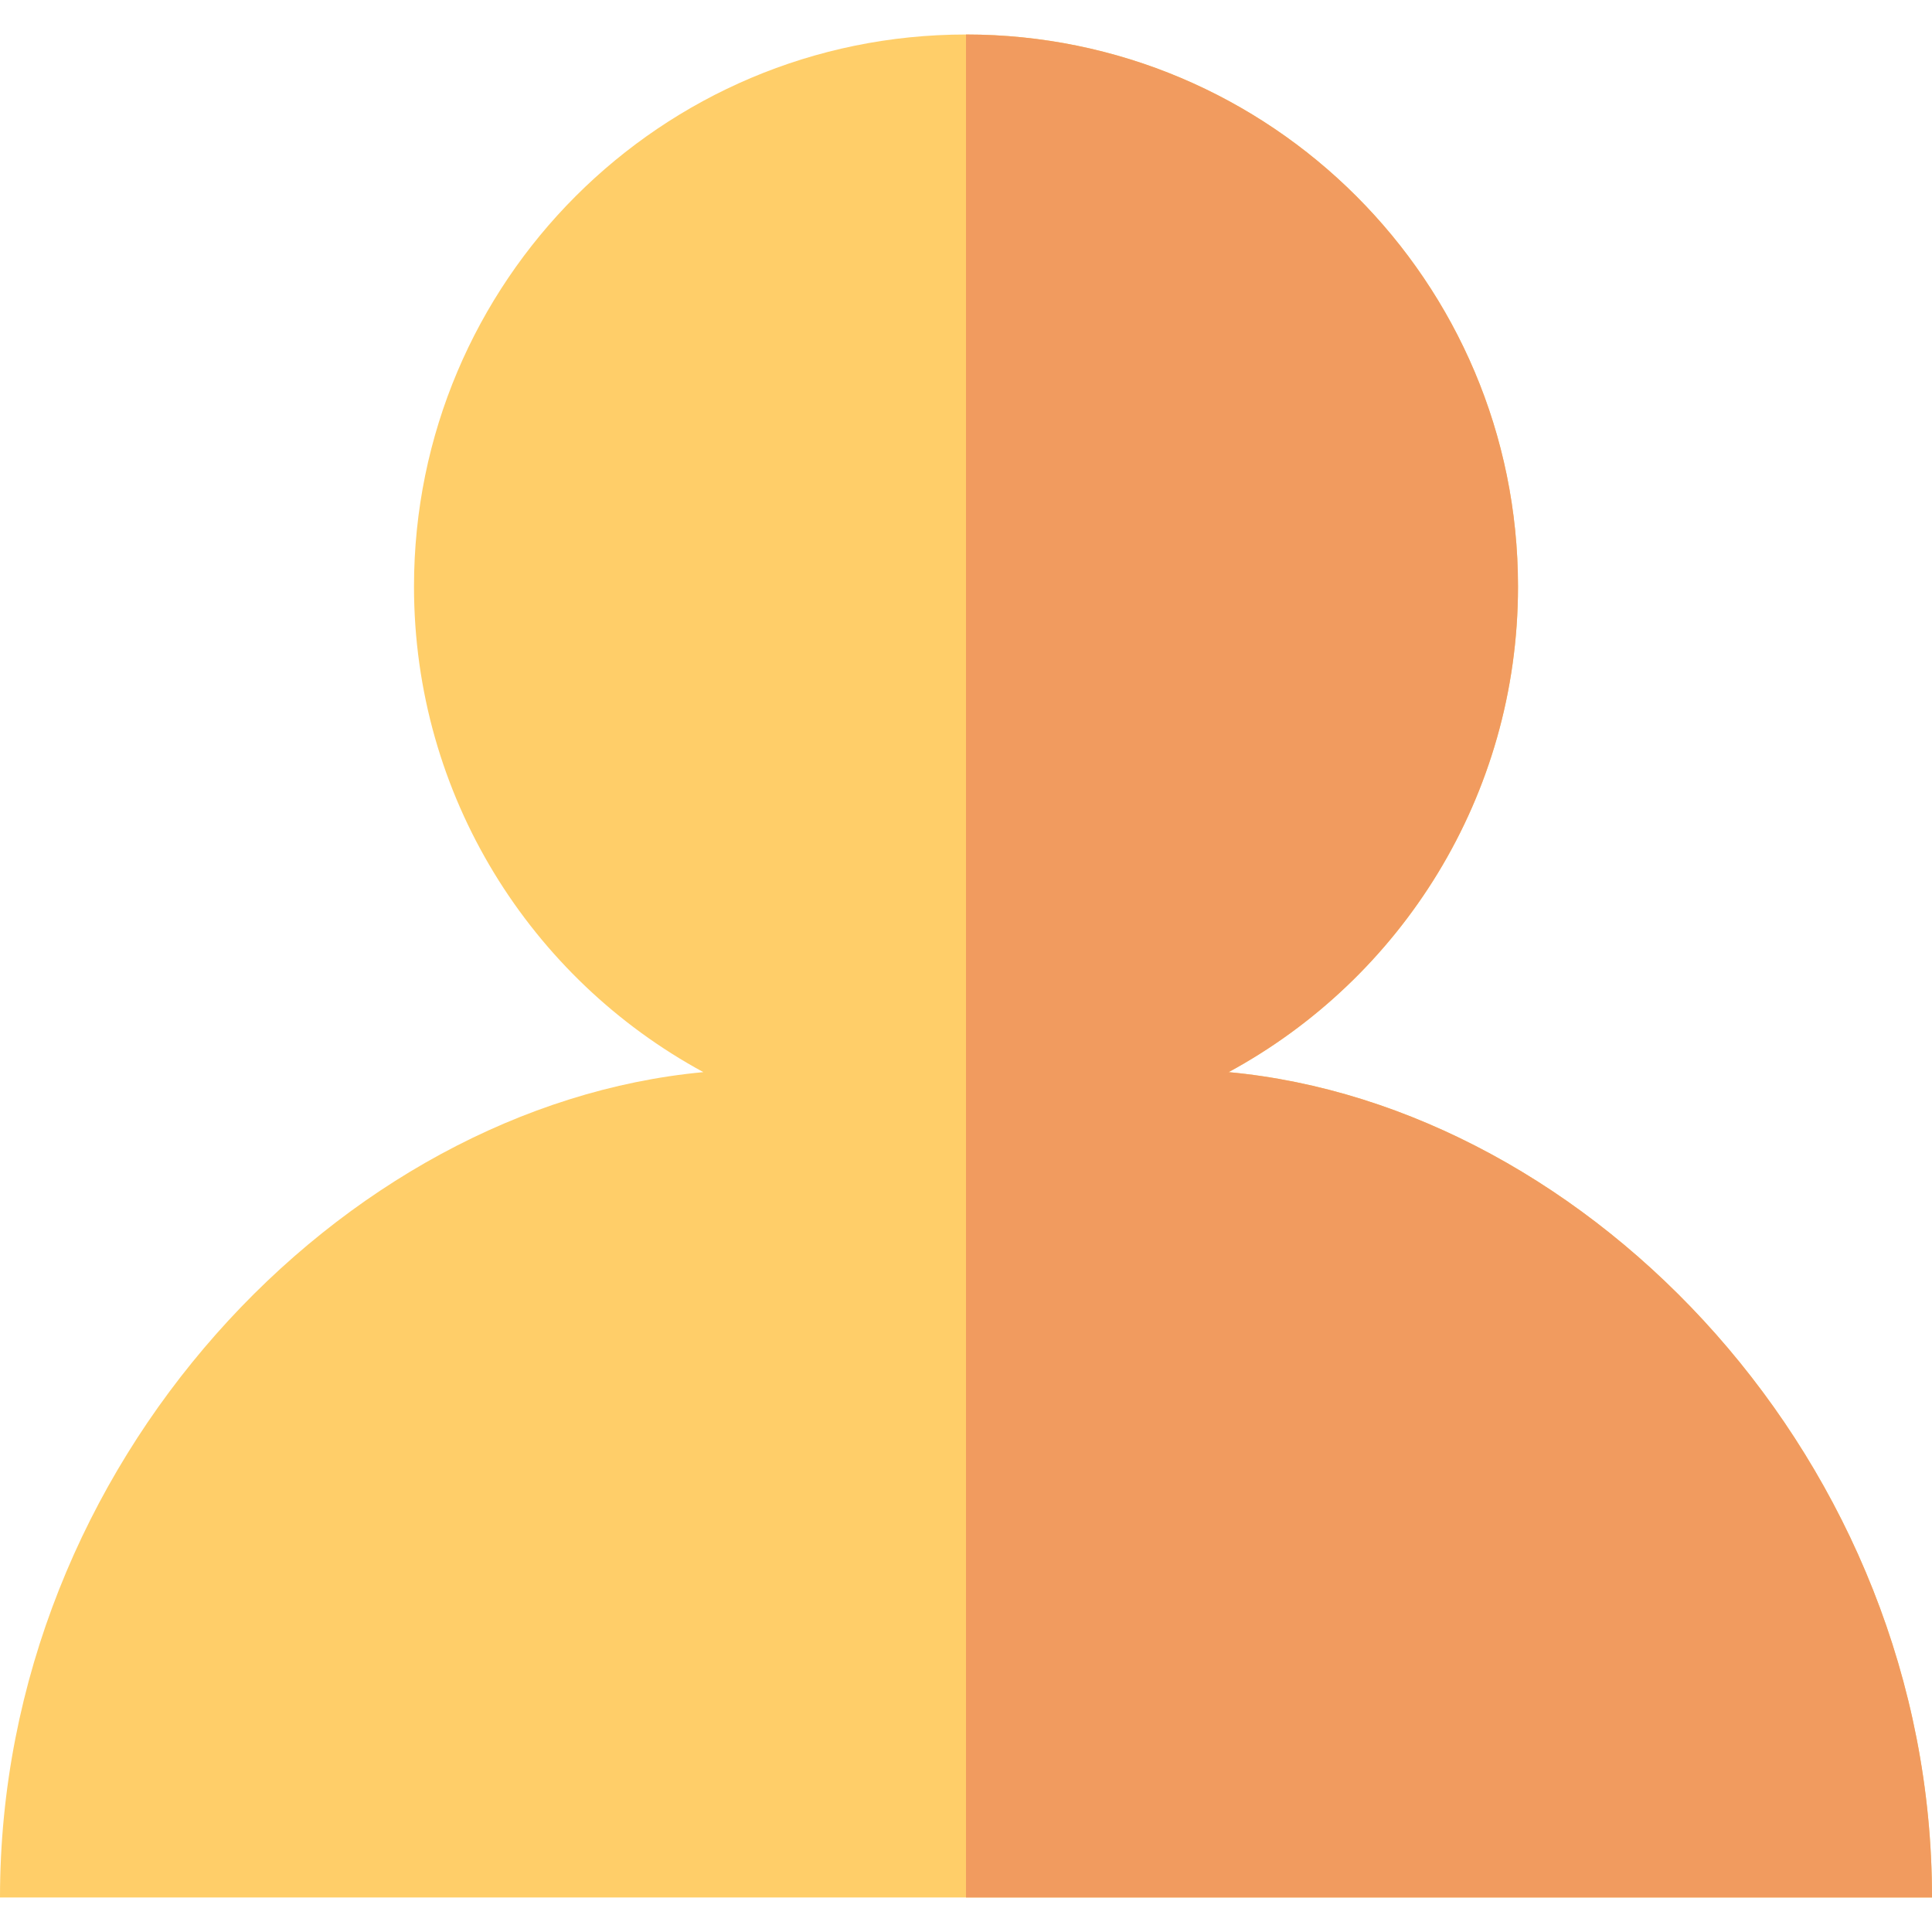 <svg height="71px" width="71px" version="1.1" id="Layer_1" xmlns="http://www.w3.org/2000/svg" xmlns:xlink="http://www.w3.org/1999/xlink" viewBox="0 0 512 512" xml:space="preserve" fill="#000000"><g id="SVGRepo_bgCarrier" stroke-width="0"></g><g id="SVGRepo_tracerCarrier" stroke-linecap="round" stroke-linejoin="round"></g><g id="SVGRepo_iconCarrier"> <path style="fill:#ffce69;" d="M325.599,284.125c45.67-24.752,76.687-73.101,76.687-128.697C402.286,74.637,336.792,9.143,256,9.143 S109.714,74.637,109.714,155.429c0,55.596,31.016,103.945,76.687,128.697C90.565,293.047,0,387.476,0,502.857h512 C512,387.476,421.435,293.047,325.599,284.125z"></path> <path style="fill:#f19b5f;" d="M256,502.857h256c0-115.381-90.565-209.81-186.401-218.732 c45.67-24.752,76.687-73.101,76.687-128.697C402.286,74.637,336.792,9.143,256,9.143V502.857z"></path> </g></svg>